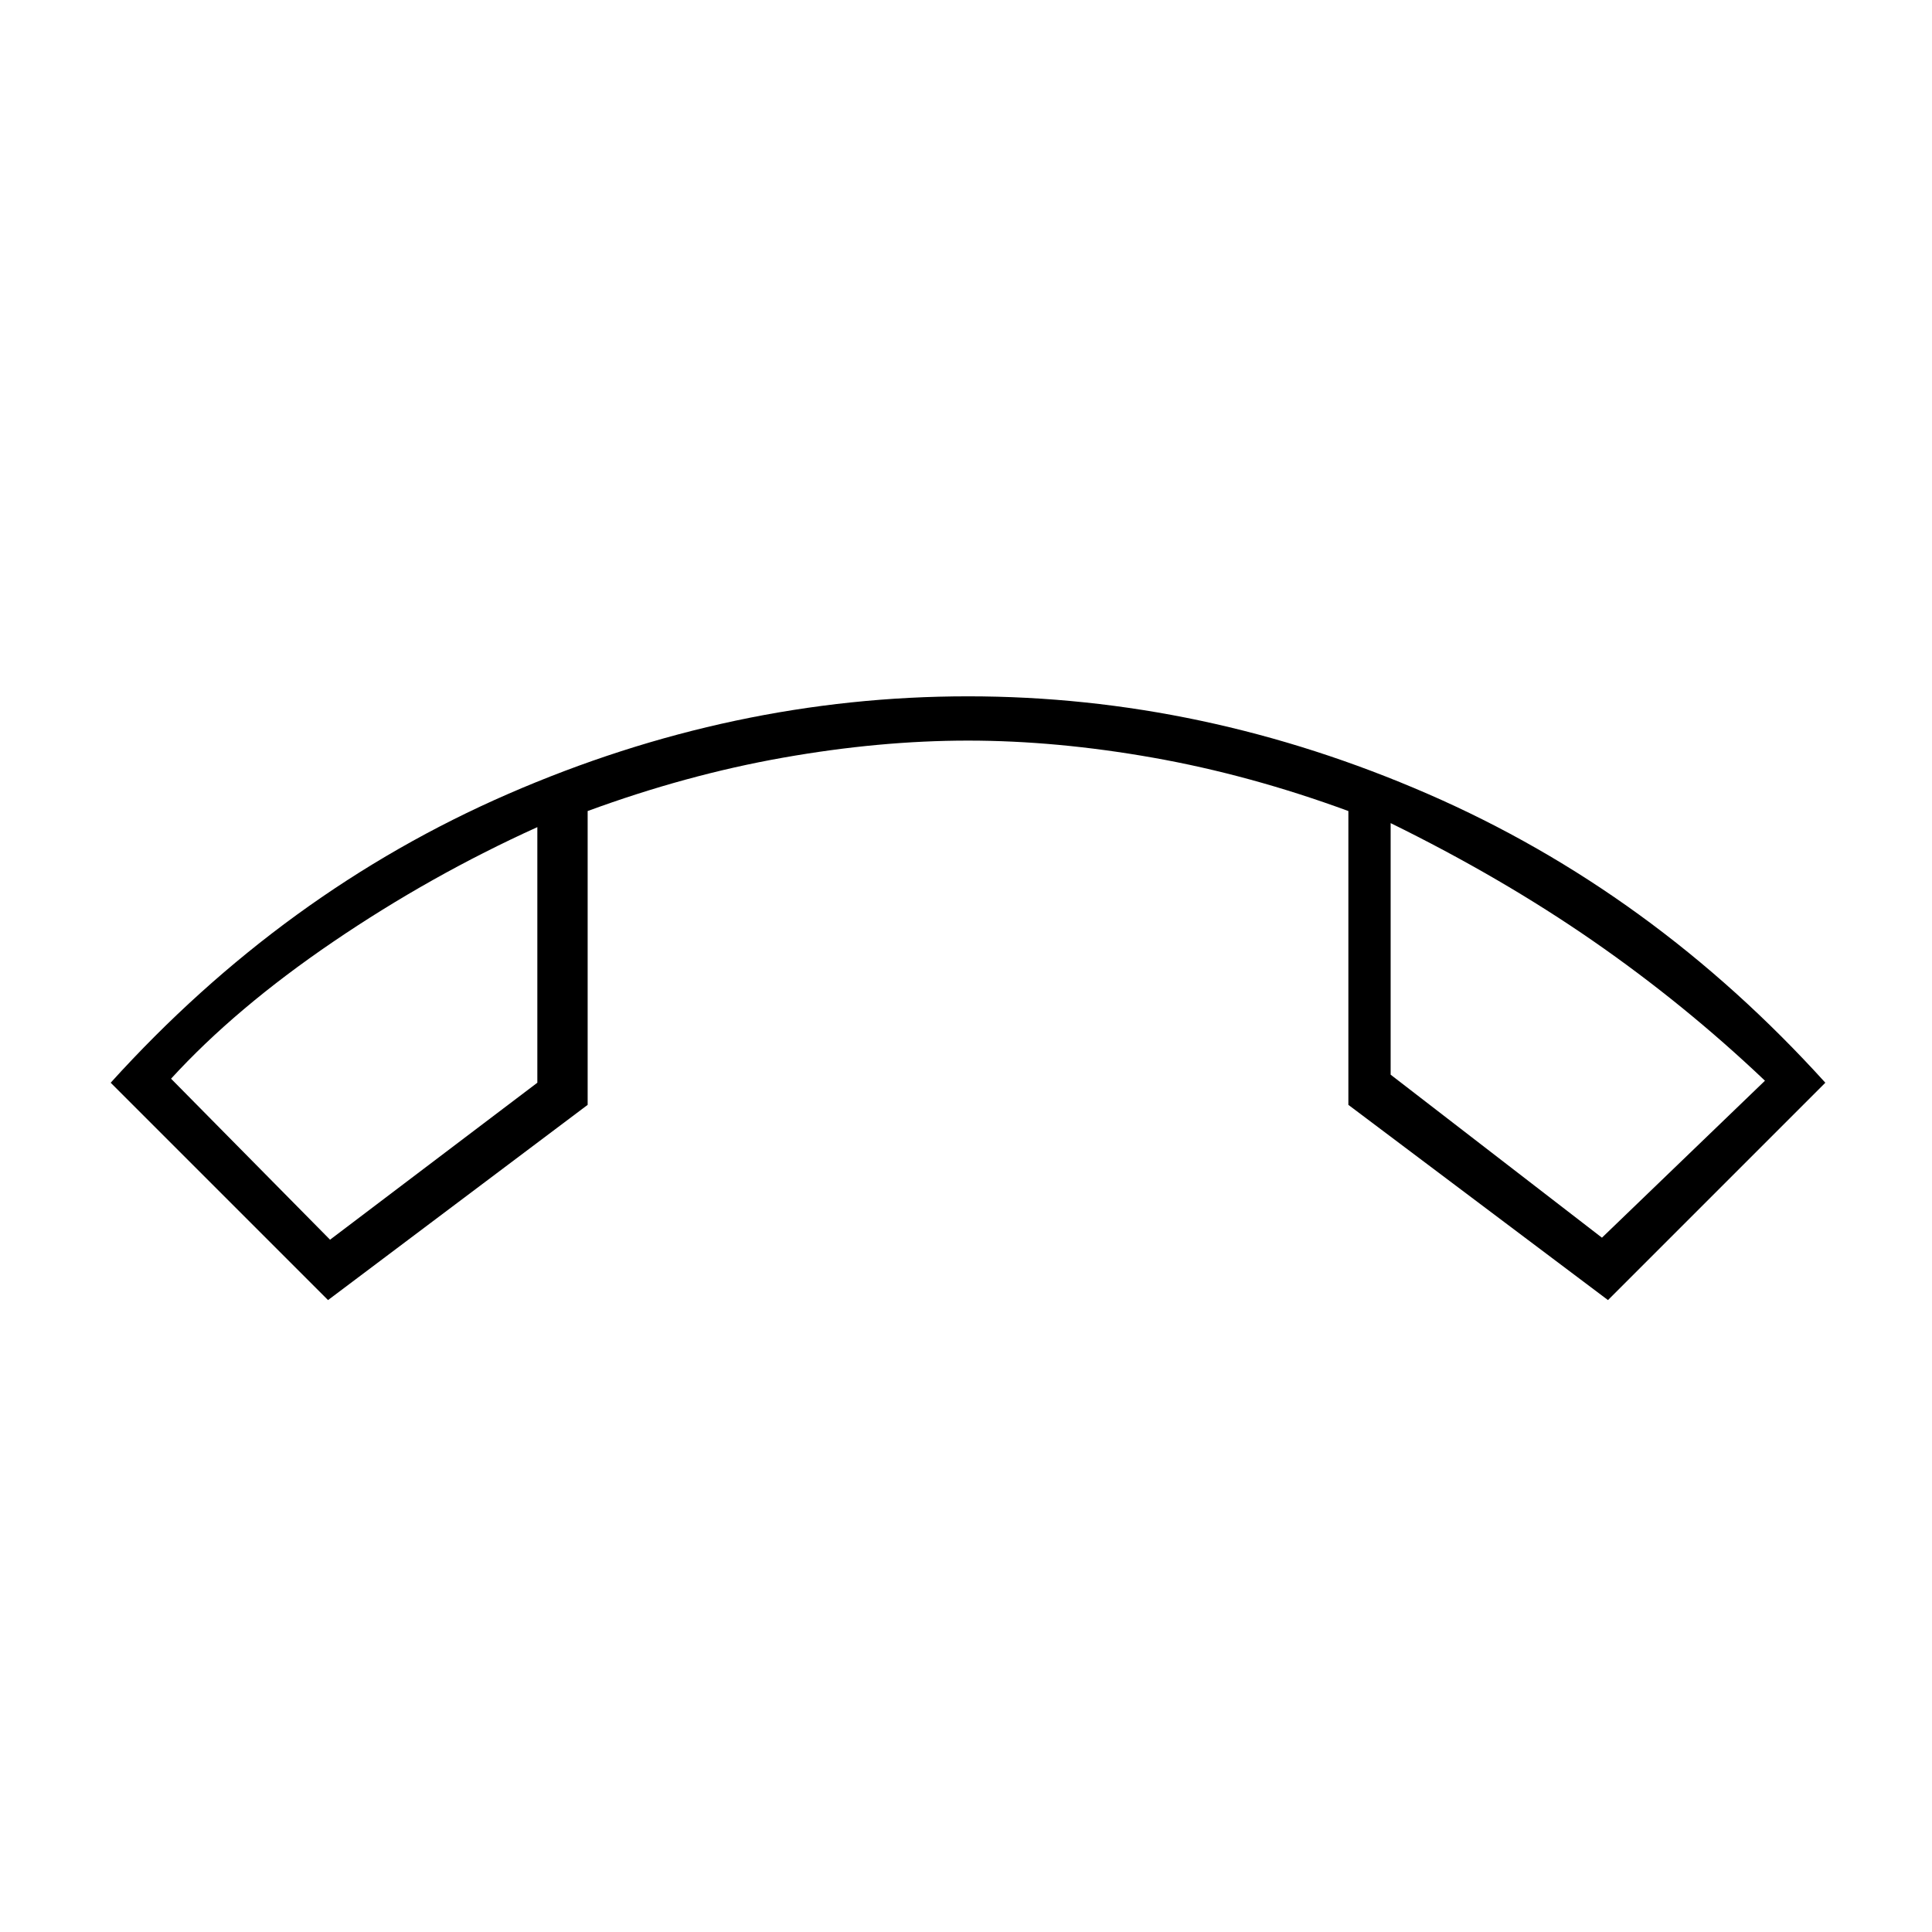 <svg xmlns="http://www.w3.org/2000/svg" width="48" height="48" viewBox="0 0 48 48"><path d="m8.2 30.8 5.15-3.9v-6.35q-2.65 1.2-5.075 2.85-2.425 1.65-4.025 3.4Zm31.6-.05 4.05-3.9q-2-1.9-4.275-3.475Q37.3 21.8 34.55 20.45v6.25Zm-5.25-10.3Zm-21.2.1ZM8.15 32.3l-5.4-5.4q4.3-4.75 9.875-7.175T24.05 17.3q5.85 0 11.425 2.425Q41.05 22.15 45.35 26.9l-5.4 5.4-6.45-4.85v-7.3q-2.45-.9-4.85-1.325-2.4-.425-4.6-.425-2.2 0-4.6.425-2.4.425-4.85 1.325v7.3Z"/></svg>